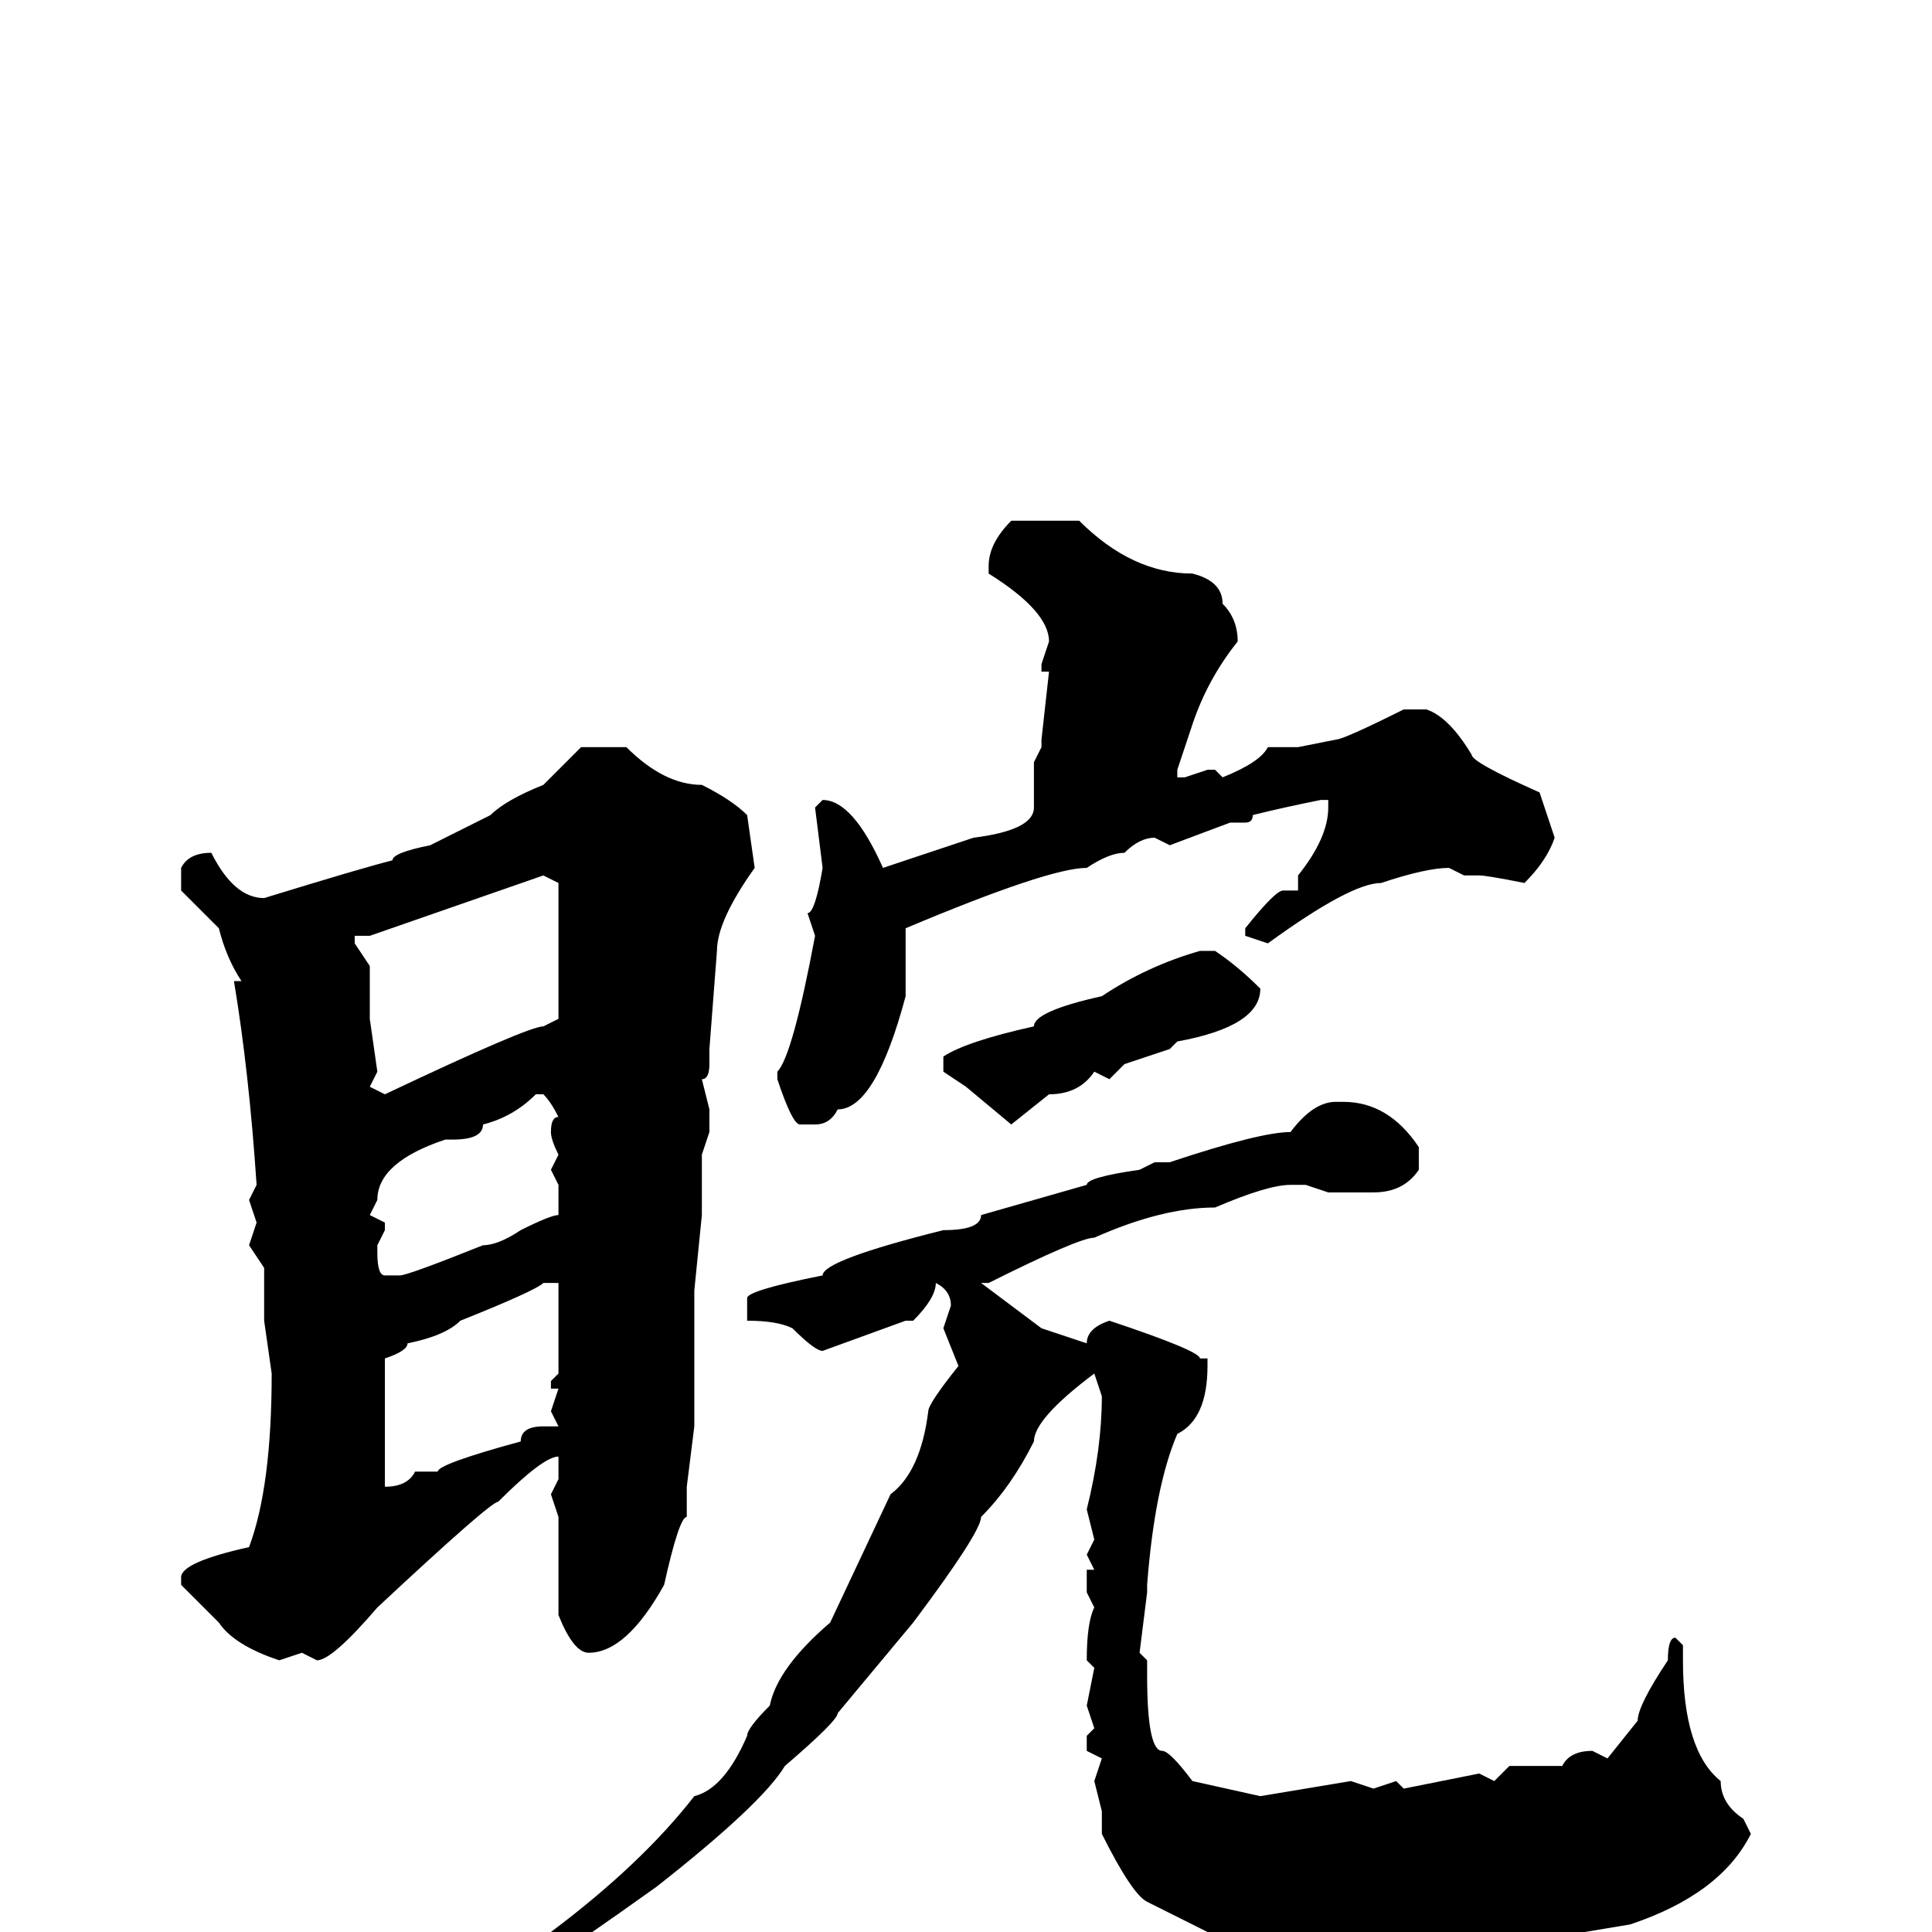 <svg xmlns="http://www.w3.org/2000/svg" viewBox="0 -256 256 256">
	<path fill="#000000" d="M134 -187H143Q150 -180 158 -180Q162 -179 162 -176Q164 -174 164 -171Q160 -166 158 -160L156 -154V-153H157L160 -154H161L162 -153Q167 -155 168 -157H172L177 -158Q178 -158 186 -162H189Q192 -161 195 -156Q195 -155 204 -151L206 -145Q205 -142 202 -139Q197 -140 196 -140H194L192 -141Q189 -141 183 -139Q179 -139 168 -131L165 -132V-133Q169 -138 170 -138H172V-140Q176 -145 176 -149V-150H175Q170 -149 166 -148Q166 -147 165 -147H163L155 -144L153 -145Q151 -145 149 -143Q147 -143 144 -141Q139 -141 120 -133V-128V-124Q116 -109 111 -109Q110 -107 108 -107H106Q105 -107 103 -113V-114Q105 -116 108 -132L107 -135Q108 -135 109 -141L108 -149L109 -150Q113 -150 117 -141L129 -145Q137 -146 137 -149V-155L138 -157V-158L139 -167H138V-168L139 -171Q139 -175 131 -180V-181Q131 -184 134 -187ZM77 -157H83Q88 -152 93 -152Q97 -150 99 -148L100 -141Q95 -134 95 -130L94 -117V-115Q94 -113 93 -113L94 -109V-106L93 -103V-100V-97V-95L92 -85V-81V-68V-67L91 -59V-55Q90 -55 88 -46Q83 -37 78 -37Q76 -37 74 -42V-48V-50V-55L73 -58L74 -60V-63Q72 -63 66 -57Q65 -57 50 -43Q44 -36 42 -36L40 -37L37 -36Q31 -38 29 -41L24 -46V-47Q24 -49 33 -51Q36 -59 36 -74L35 -81V-83V-86V-88L33 -91L34 -94L33 -97L34 -99Q33 -114 31 -126H32Q30 -129 29 -133L24 -138V-141Q25 -143 28 -143Q31 -137 35 -137Q48 -141 52 -142Q52 -143 57 -144Q59 -145 65 -148Q67 -150 72 -152ZM49 -132H47V-131L49 -128V-121L50 -114L49 -112L51 -111Q70 -120 72 -120L74 -121V-122V-139L72 -140ZM159 -130H161Q164 -128 167 -125Q167 -120 156 -118L155 -117L149 -115L147 -113L145 -114Q143 -111 139 -111L134 -107L128 -112L125 -114V-116Q128 -118 137 -120Q137 -122 146 -124Q152 -128 159 -130ZM49 -95L51 -94V-93L50 -91V-90Q50 -87 51 -87H53Q54 -87 64 -91Q66 -91 69 -93Q73 -95 74 -95V-97V-99L73 -101L74 -103Q73 -105 73 -106Q73 -108 74 -108Q73 -110 72 -111H71Q68 -108 64 -107Q64 -105 60 -105H59Q50 -102 50 -97ZM177 -110H178Q184 -110 188 -104V-101Q186 -98 182 -98H176L173 -99H171Q168 -99 161 -96Q154 -96 145 -92Q143 -92 131 -86H130L138 -80L144 -78Q144 -80 147 -81Q159 -77 159 -76H160V-75Q160 -68 156 -66Q153 -59 152 -46V-45L151 -37L152 -36V-34Q152 -24 154 -24Q155 -24 158 -20L167 -18L179 -20L182 -19L185 -20L186 -19L196 -21L198 -20L200 -22H207Q208 -24 211 -24L213 -23L217 -28Q217 -30 221 -36Q221 -39 222 -39L223 -38V-36Q223 -24 228 -20Q228 -17 231 -15L232 -13Q228 -5 216 -1L204 1H201L199 2L195 1L192 2L190 1L186 2L185 1L183 2L181 1L179 2L172 1H171L169 0L167 1H166L162 0H160L152 -4Q150 -5 146 -13V-14V-16L145 -20L146 -23L144 -24V-26L145 -27L144 -30L145 -35L144 -36Q144 -41 145 -43L144 -45V-48H145L144 -50L145 -52L144 -56Q146 -64 146 -71L145 -74Q137 -68 137 -65Q134 -59 130 -55Q130 -53 121 -41L111 -29Q111 -28 104 -22Q101 -17 87 -6Q66 9 61 11H59L58 10V9L65 6Q69 1 73 0Q85 -9 92 -18Q96 -19 99 -26Q99 -27 102 -30Q103 -35 110 -41L118 -58Q122 -61 123 -69Q123 -70 127 -75L125 -80L126 -83Q126 -85 124 -86Q124 -84 121 -81H120L109 -77Q108 -77 105 -80Q103 -81 99 -81V-84Q99 -85 109 -87Q109 -89 125 -93Q130 -93 130 -95L144 -99Q144 -100 151 -101L153 -102H155Q167 -106 171 -106Q174 -110 177 -110ZM72 -86Q71 -85 61 -81Q59 -79 54 -78Q54 -77 51 -76V-72V-67V-65V-63V-62V-59Q54 -59 55 -61H58Q58 -62 69 -65Q69 -67 72 -67H74L73 -69L74 -72H73V-73L74 -74V-76V-84V-86Z"/>
</svg>